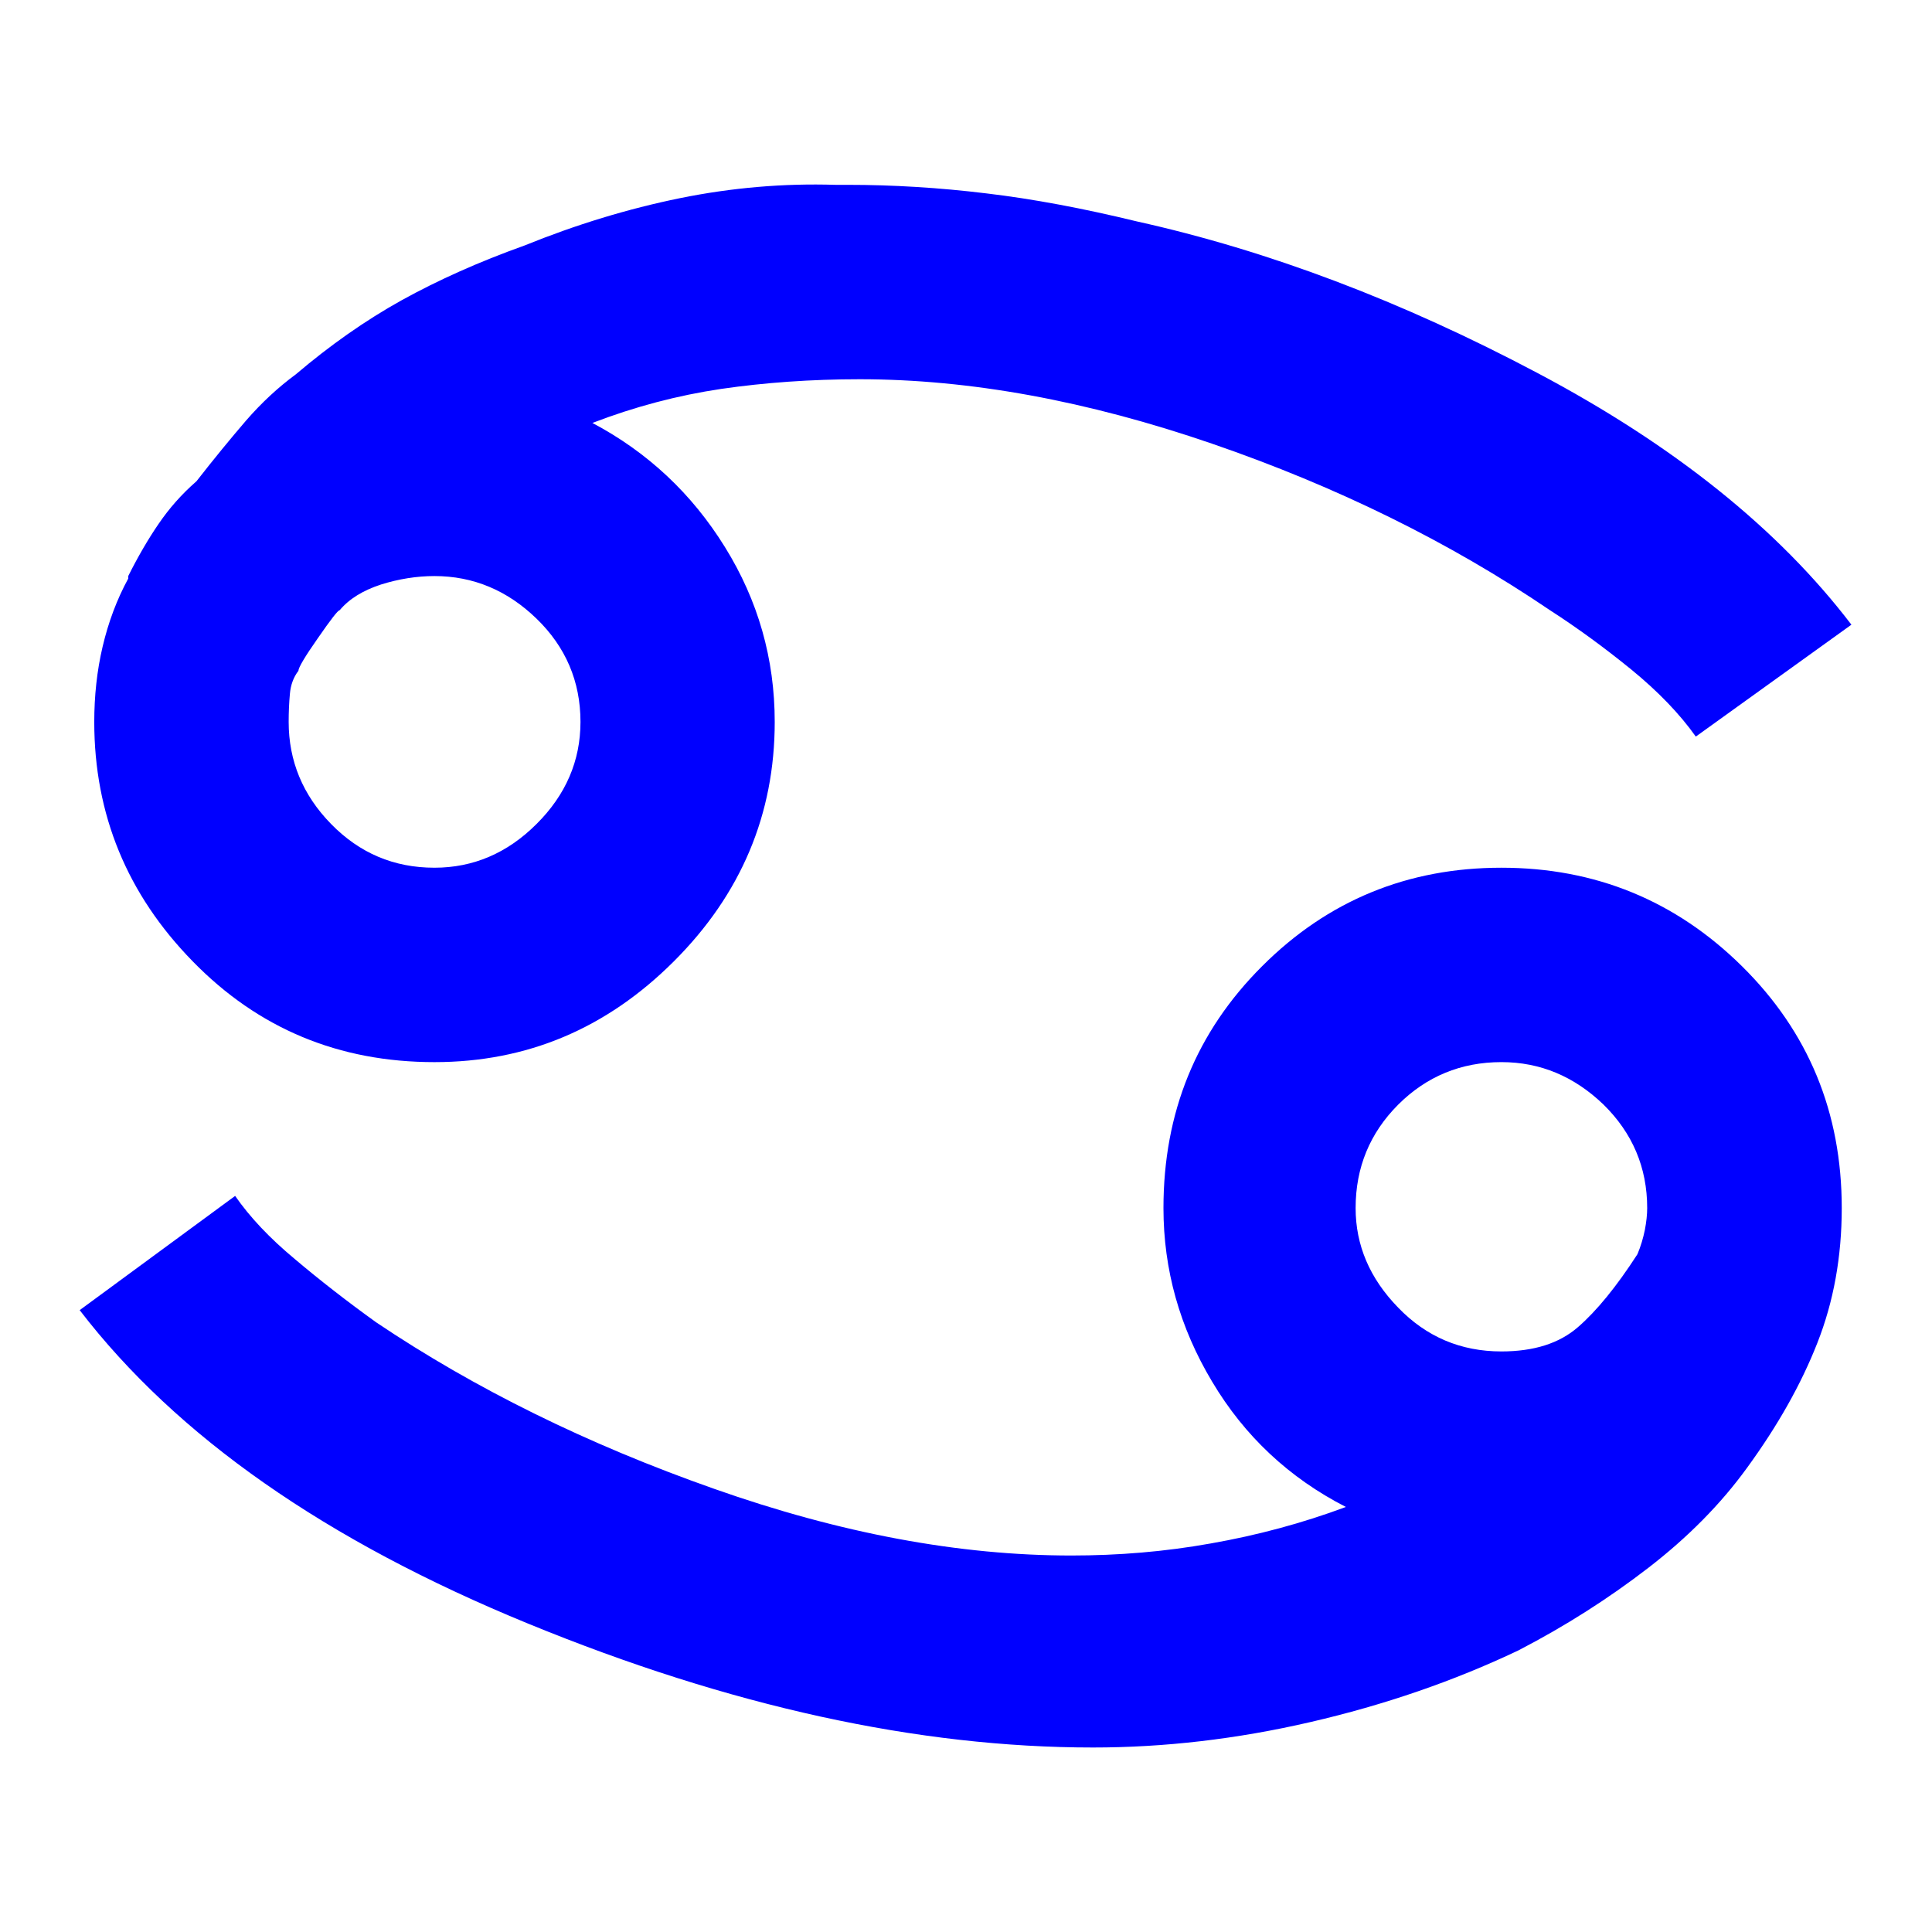 <svg viewBox="0 0 24 24" xmlns="http://www.w3.org/2000/svg">
  <path d="M20.462, 15.007c-0, -0.503 -0.182, -0.931 -0.542, -1.285c-0.363, -0.349 -0.784, -0.528 -1.269, -0.528c-0.504, -0 -0.932, 0.179 -1.282, 0.528c-0.353, 0.354 -0.529, 0.782 -0.529, 1.285c-0, 0.463 0.176, 0.875 0.529, 1.237c0.35, 0.363 0.778, 0.544 1.282, 0.544c0.403, -0 0.719, -0.1 0.951, -0.302c0.231, -0.2 0.478, -0.502 0.739, -0.906c0.042, -0.1 0.071, -0.2 0.092, -0.301c0.019, -0.1 0.029, -0.192 0.029, -0.272m-13.251, -6.039c-0, -0.502 -0.183, -0.931 -0.546, -1.283c-0.362, -0.351 -0.786, -0.529 -1.268, -0.529c-0.221, -0 -0.444, 0.036 -0.664, 0.105c-0.223, 0.073 -0.394, 0.177 -0.513, 0.319c-0.022, -0 -0.111, 0.116 -0.271, 0.347c-0.162, 0.231 -0.242, 0.367 -0.242, 0.406c-0.062, 0.081 -0.097, 0.178 -0.106, 0.289c-0.01, 0.109 -0.015, 0.224 -0.015, 0.346c-0, 0.483 0.174, 0.907 0.527, 1.268c0.354, 0.362 0.78, 0.543 1.284, 0.543c0.482, -0 0.906, -0.181 1.268, -0.543c0.363, -0.361 0.546, -0.785 0.546, -1.268m15.788, -1.208l-1.933, 1.39c-0.201, -0.283 -0.467, -0.559 -0.799, -0.831c-0.333, -0.271 -0.67, -0.518 -1.013, -0.739c-1.247, -0.846 -2.646, -1.535 -4.196, -2.068c-1.55, -0.533 -3.009, -0.801 -4.378, -0.801c-0.602, -0 -1.176, 0.041 -1.721, 0.12c-0.545, 0.081 -1.077, 0.222 -1.6, 0.423c0.684, 0.362 1.234, 0.876 1.646, 1.541c0.412, 0.663 0.619, 1.388 0.619, 2.173c-0, 1.147 -0.418, 2.14 -1.253, 2.974c-0.837, 0.836 -1.826, 1.252 -2.974, 1.252c-1.187, -0 -2.188, -0.416 -3.003, -1.252c-0.816, -0.834 -1.223, -1.827 -1.223, -2.974c-0, -0.32 0.033, -0.635 0.104, -0.936c0.071, -0.302 0.176, -0.584 0.318, -0.845l-0, -0.031c0.121, -0.241 0.246, -0.457 0.377, -0.648c0.131, -0.192 0.286, -0.369 0.47, -0.529c0.22, -0.282 0.427, -0.534 0.617, -0.755c0.192, -0.221 0.398, -0.412 0.618, -0.574c0.425, -0.361 0.861, -0.668 1.314, -0.92c0.454, -0.251 0.961, -0.478 1.526, -0.68c0.643, -0.261 1.288, -0.457 1.93, -0.588c0.645, -0.131 1.289, -0.186 1.934, -0.166l0.151, -0c0.562, -0 1.138, 0.035 1.721, 0.106c0.583, 0.069 1.207, 0.187 1.87, 0.348c1.631, 0.362 3.291, 0.989 4.983, 1.886c1.692, 0.896 2.99, 1.937 3.895, 3.124m-0.12, 7.247c-0, 0.604 -0.101, 1.162 -0.303, 1.675c-0.202, 0.515 -0.493, 1.03 -0.876, 1.555c-0.322, 0.444 -0.729, 0.857 -1.221, 1.237c-0.496, 0.383 -1.033, 0.725 -1.617, 1.028c-0.804, 0.382 -1.666, 0.678 -2.583, 0.89c-0.915, 0.212 -1.816, 0.316 -2.701, 0.316c-2.173, -0 -4.512, -0.511 -7.02, -1.54c-2.504, -1.026 -4.362, -2.322 -5.568, -3.893l1.931, -1.419c0.181, 0.261 0.428, 0.524 0.741, 0.784c0.311, 0.263 0.648, 0.525 1.009, 0.785c1.228, 0.826 2.628, 1.516 4.199, 2.069c1.569, 0.554 3.048, 0.829 4.438, 0.829c0.582, -0 1.161, -0.047 1.734, -0.15c0.575, -0.101 1.135, -0.251 1.677, -0.453c-0.704, -0.361 -1.258, -0.879 -1.661, -1.556c-0.403, -0.673 -0.605, -1.392 -0.605, -2.157c-0, -1.188 0.407, -2.188 1.226, -3.005c0.814, -0.814 1.805, -1.223 2.972, -1.223c1.166, -0 2.164, 0.409 2.988, 1.223c0.827, 0.817 1.24, 1.817 1.24, 3.005" style="fill: rgb(0, 0, 255);"/>
</svg>
